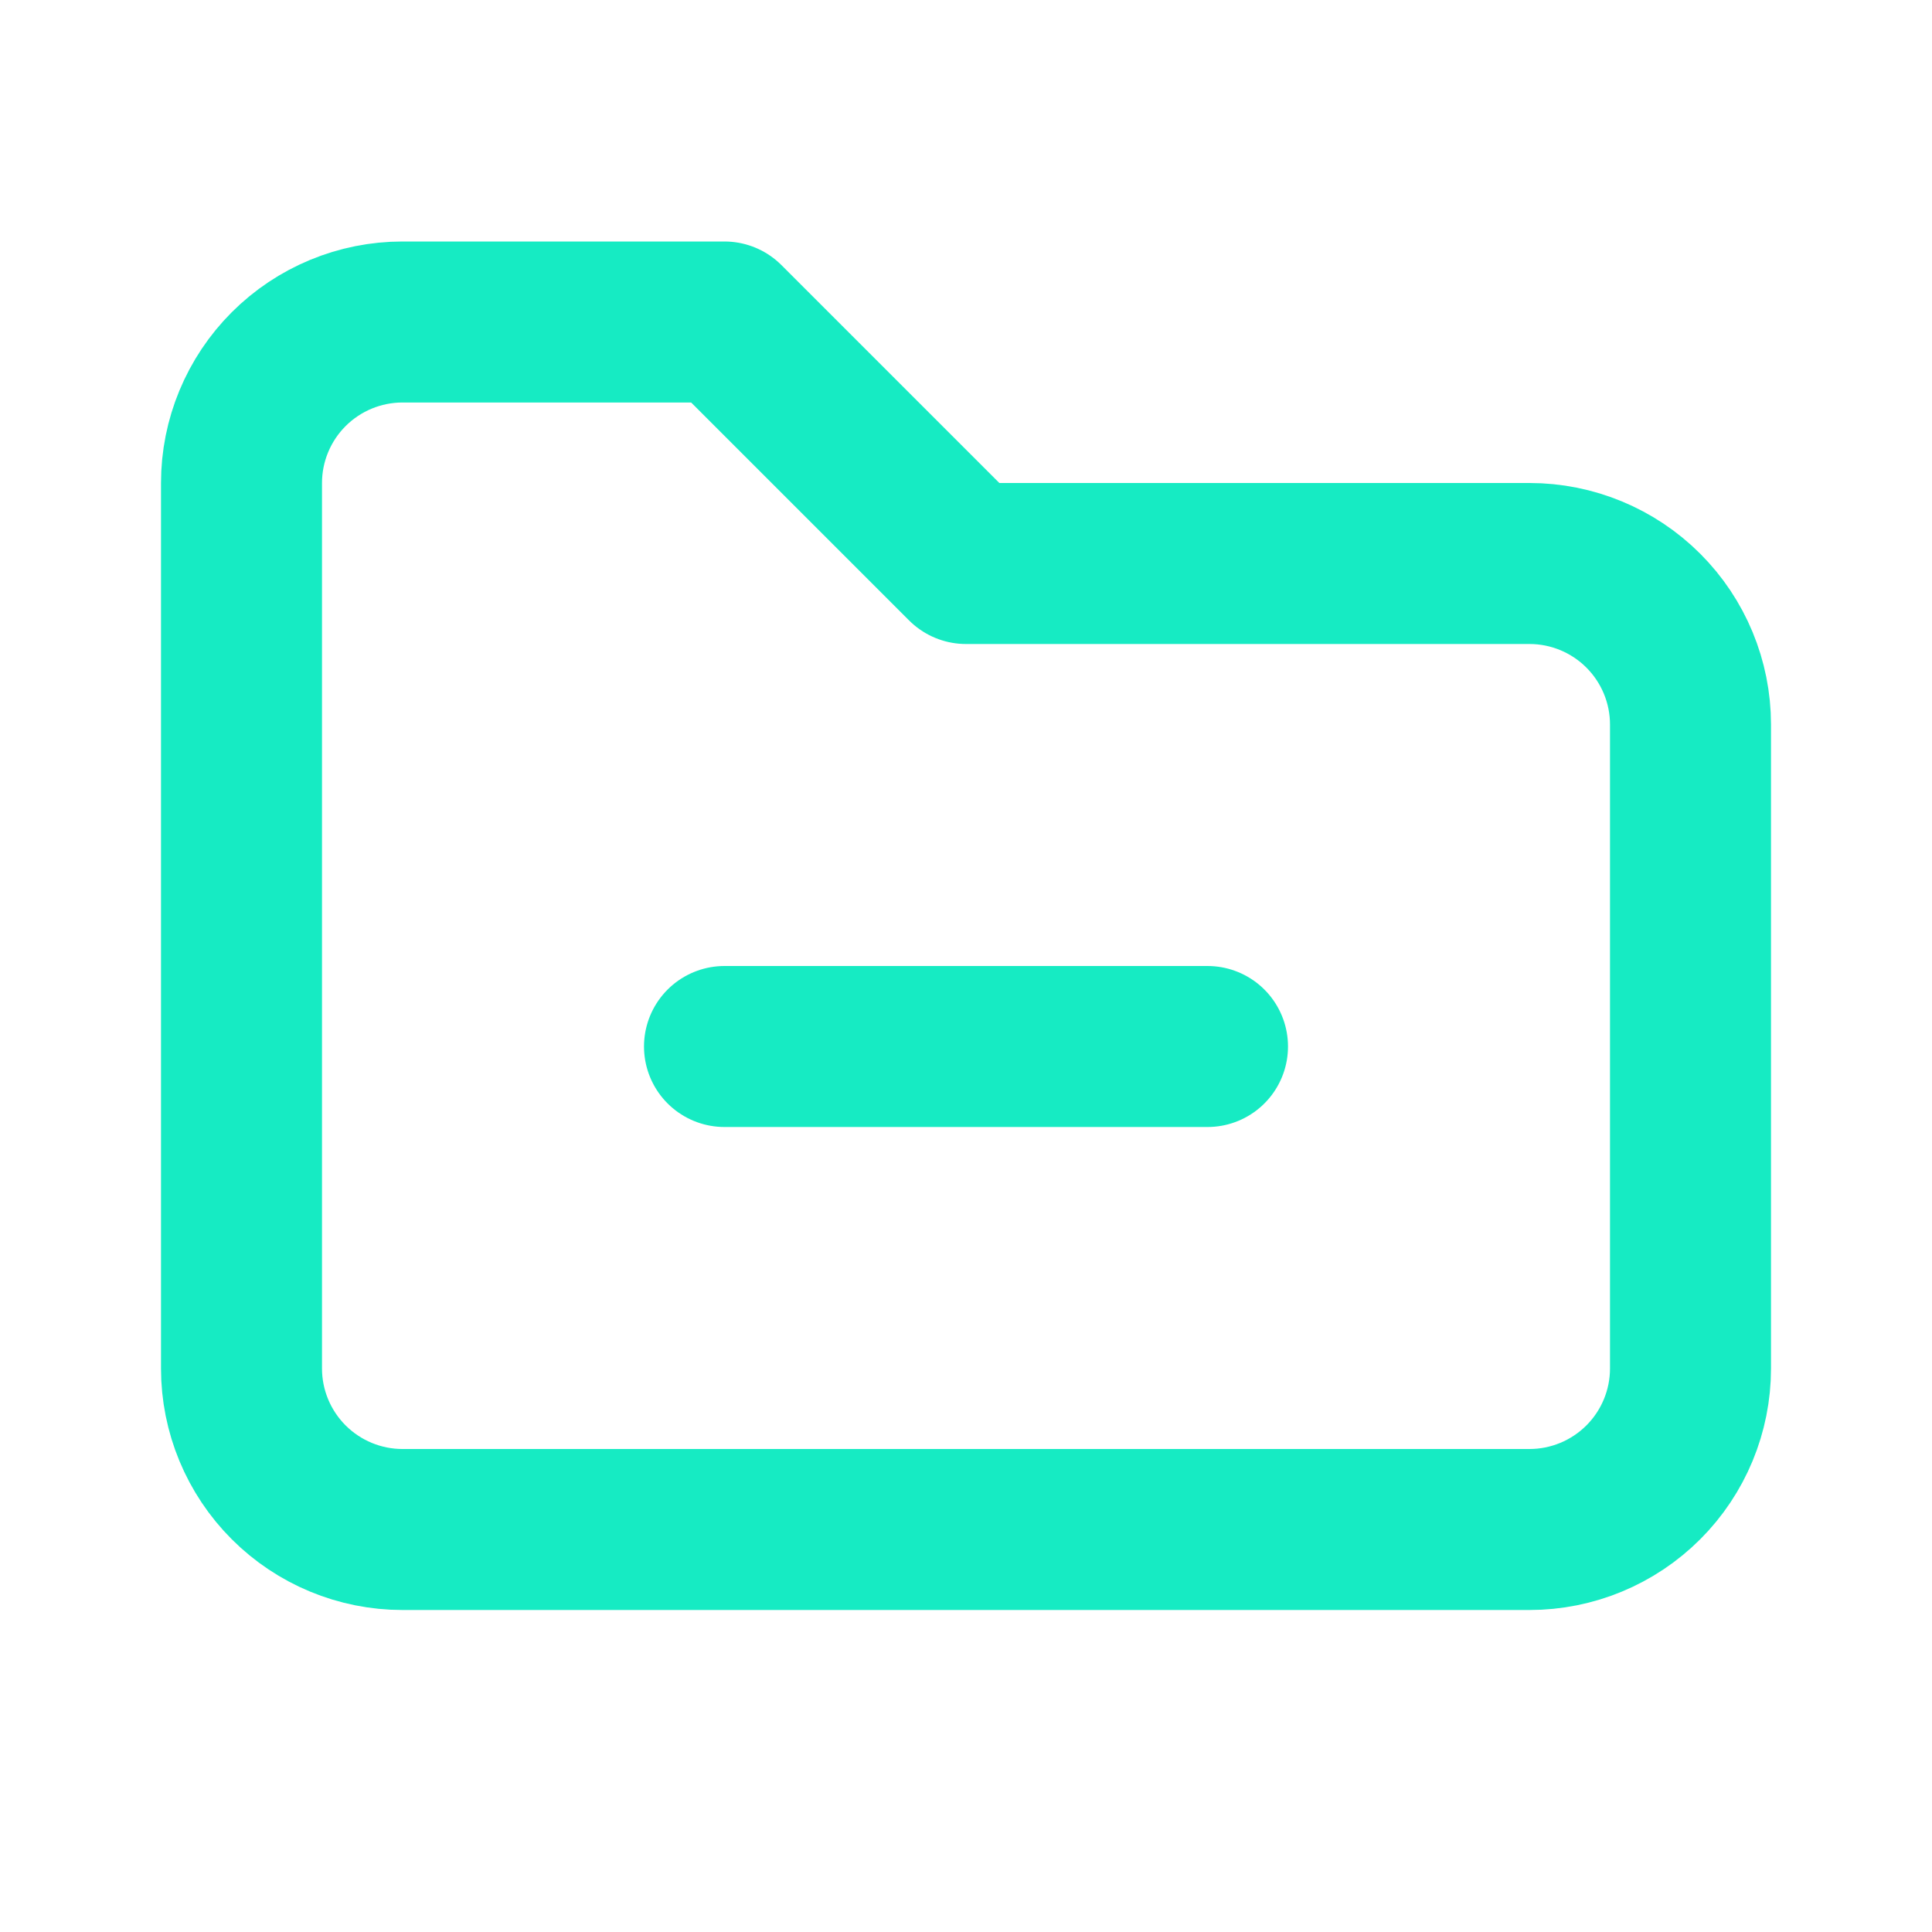 <svg width="24" height="24" viewBox="0 0 24 24" fill="none" xmlns="http://www.w3.org/2000/svg">
<g clip-path="url(#clip0_1_3482)">
<g clip-path="url(#clip1_1_3482)">
<path d="M5 4H9L12 7H19C19.53 7 20.039 7.211 20.414 7.586C20.789 7.961 21 8.47 21 9V17C21 17.53 20.789 18.039 20.414 18.414C20.039 18.789 19.53 19 19 19H5C4.47 19 3.961 18.789 3.586 18.414C3.211 18.039 3 17.53 3 17V6C3 5.47 3.211 4.961 3.586 4.586C3.961 4.211 4.47 4 5 4" stroke="#16EBC3" stroke-width="2" stroke-linecap="round" stroke-linejoin="round"/>
<path d="M9 13H15" stroke="#16EBC3" stroke-width="2" stroke-linecap="round" stroke-linejoin="round"/>
</g>
</g>
<defs>
<clipPath id="clip0_1_3482">
<rect width="24" height="24" fill="white"/>
</clipPath>
<clipPath id="clip1_1_3482">
<rect width="24" height="24" fill="white"/>
</clipPath>
</defs>
</svg>

